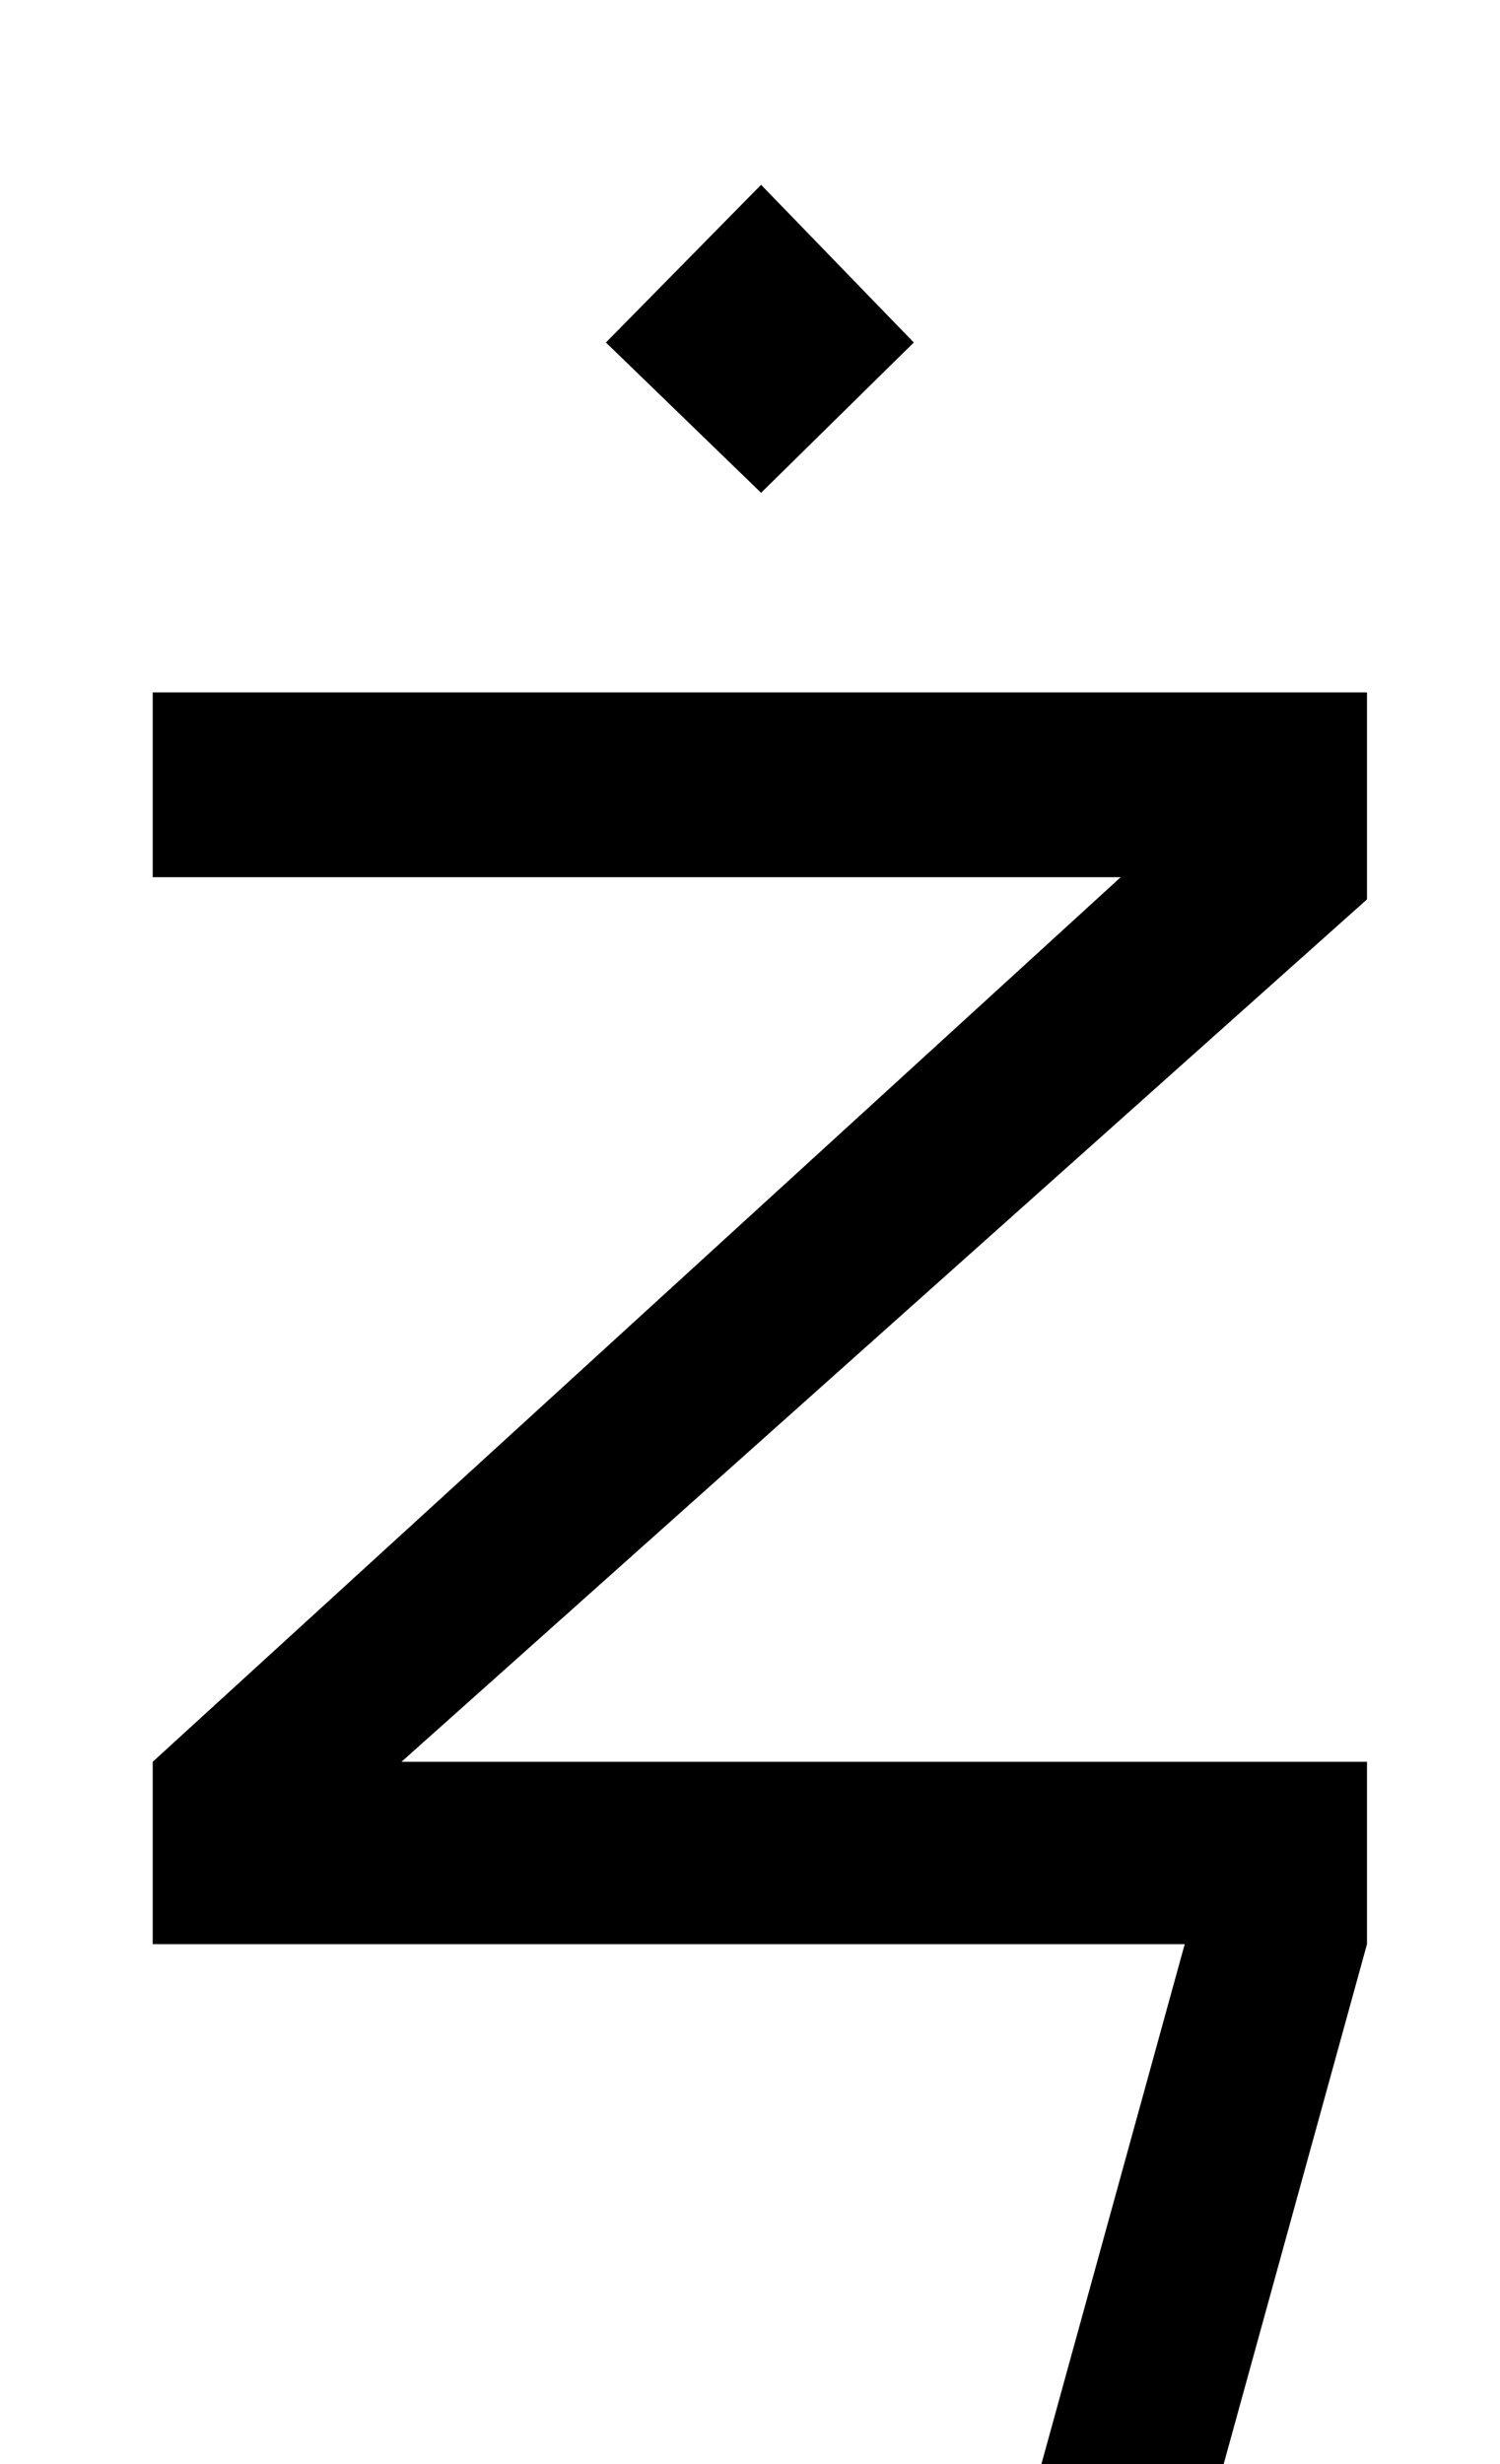<?xml version="1.0" standalone="no"?>
<!DOCTYPE svg PUBLIC "-//W3C//DTD SVG 1.1//EN" "http://www.w3.org/Graphics/SVG/1.1/DTD/svg11.dtd" >
<svg xmlns="http://www.w3.org/2000/svg" xmlns:xlink="http://www.w3.org/1999/xlink" version="1.1" viewBox="-10 0 609 1000">
   <path fill="currentColor"
d="M438 1177h-74l107 -388h-419v-74l393 -359h-393v-75h493v84l-392 350h392v74zM299 200l-63 -61l63 -64l62 64z" />
</svg>
